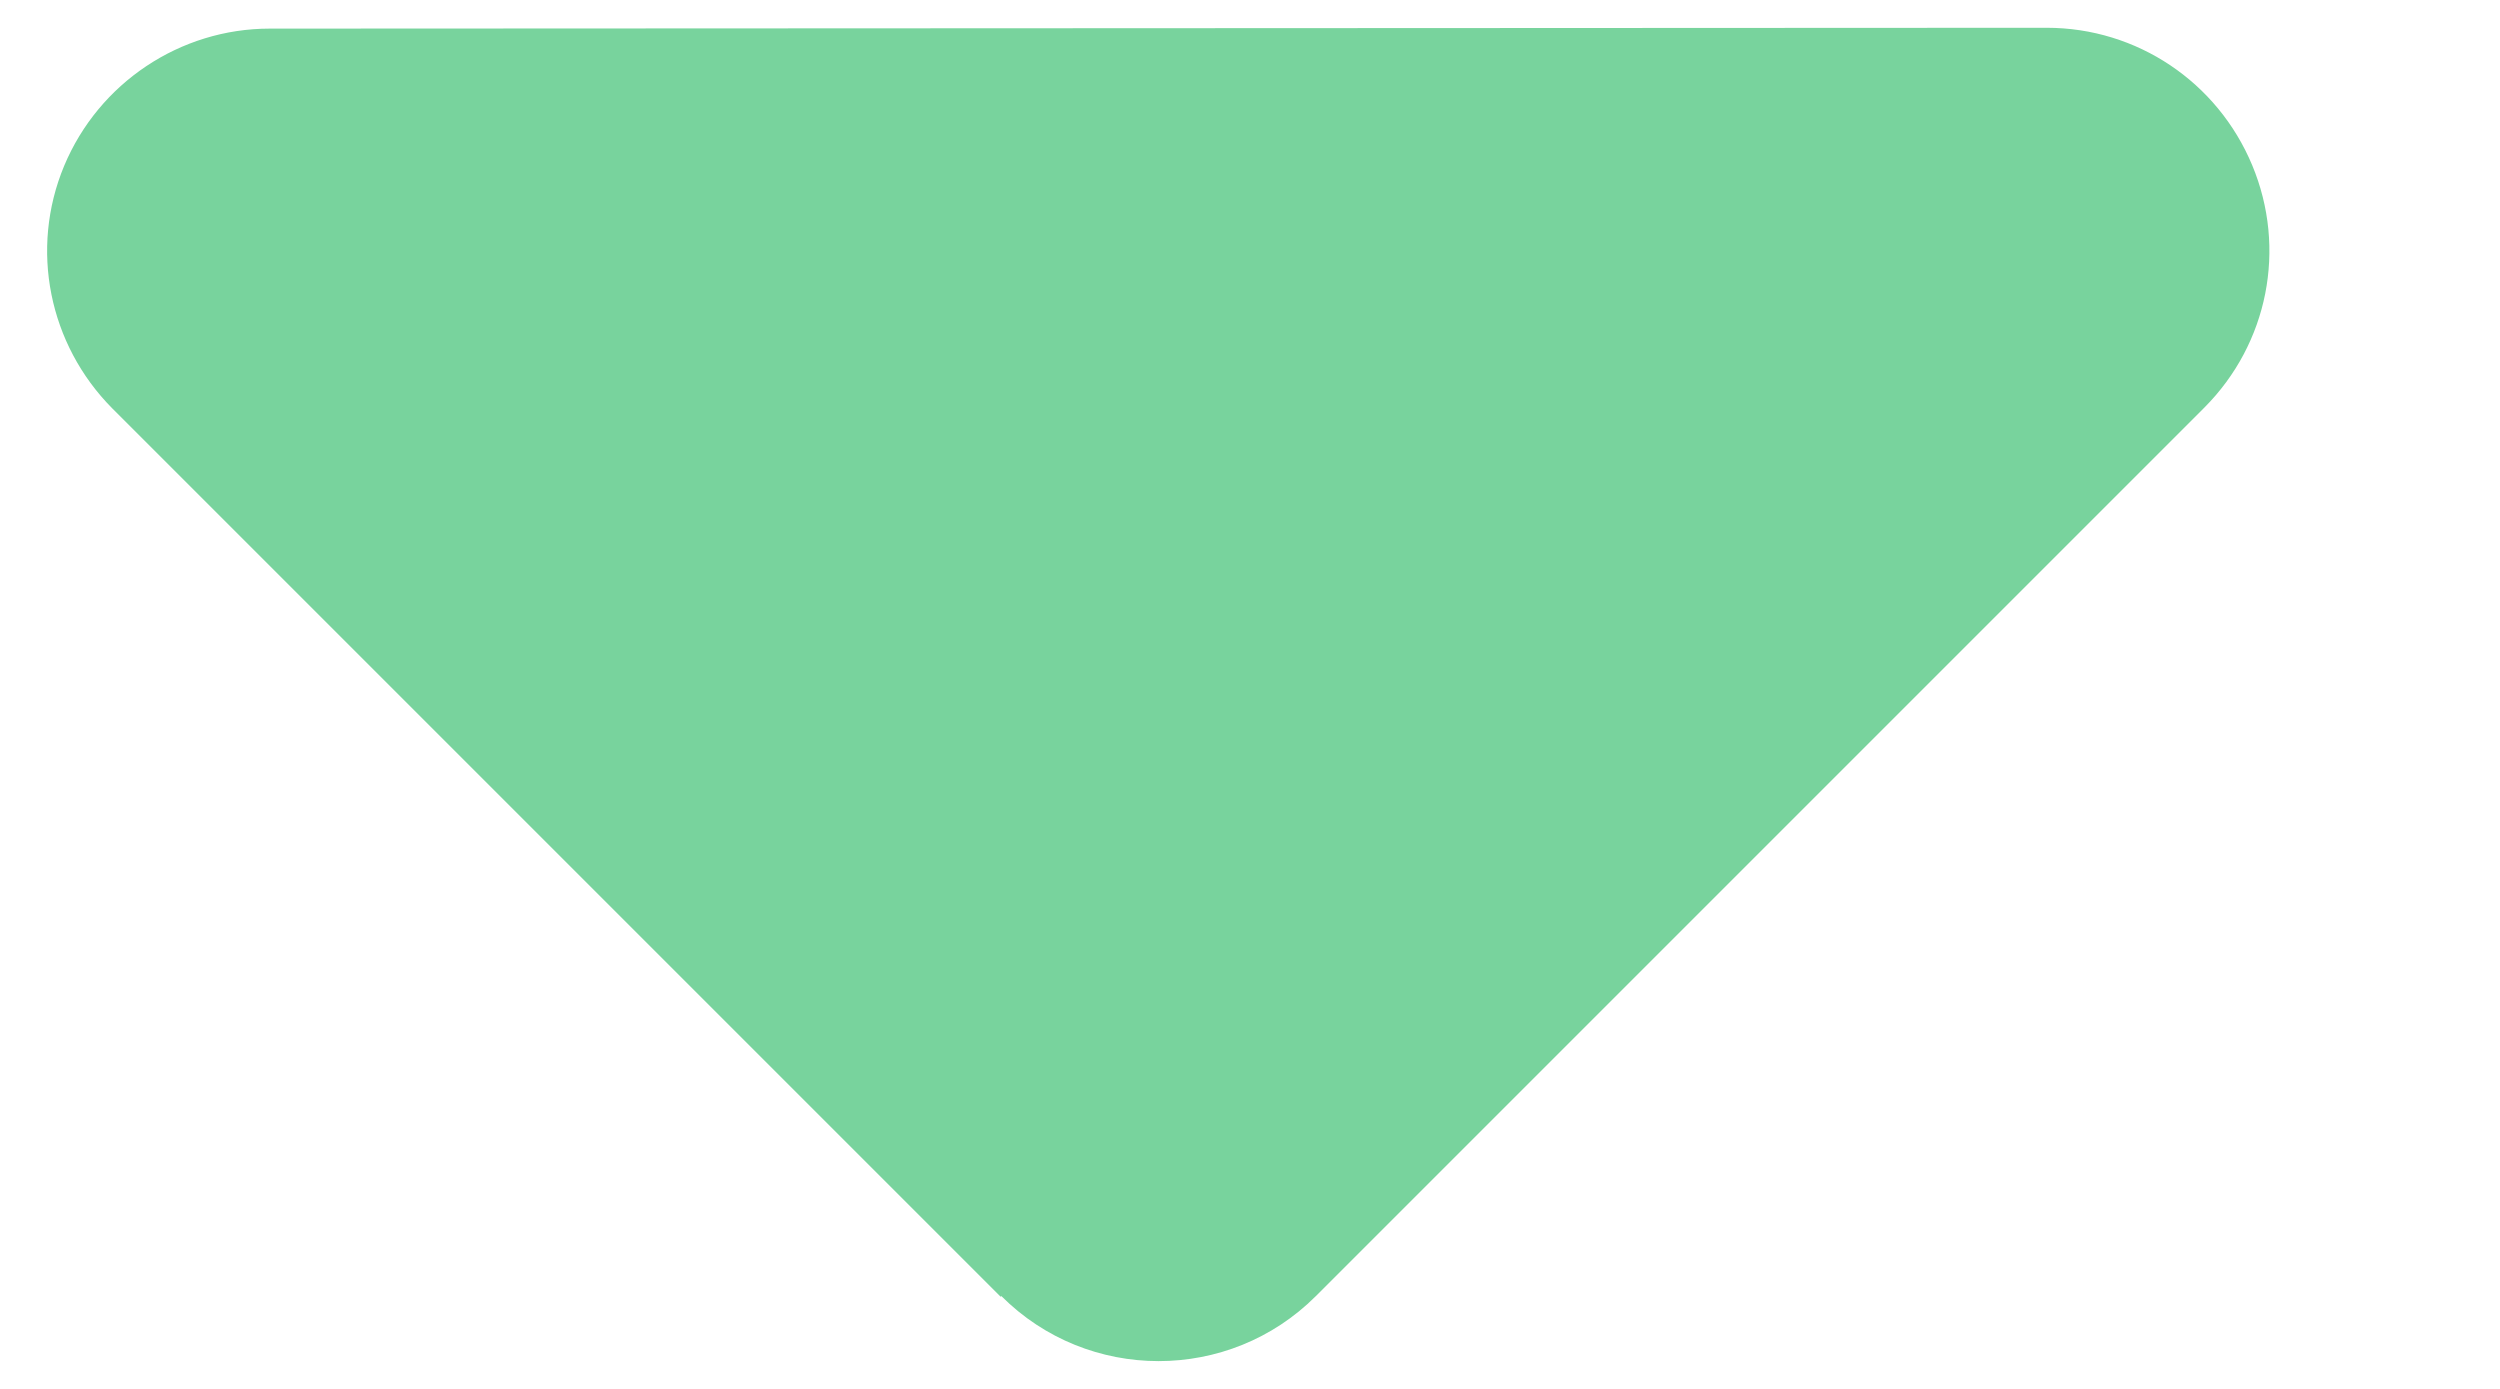 <svg width="9" height="5" viewBox="0 0 9 5" fill="none" xmlns="http://www.w3.org/2000/svg">
<path d="M3.605 4.666C3.917 4.978 4.425 4.978 4.737 4.666L7.936 1.467C8.165 1.237 8.233 0.895 8.108 0.595C7.983 0.295 7.693 0.1 7.368 0.1L0.971 0.103C0.649 0.103 0.356 0.298 0.231 0.597C0.106 0.897 0.176 1.24 0.404 1.47L3.602 4.668L3.605 4.666Z" fill="#78D39D"/>
</svg>

